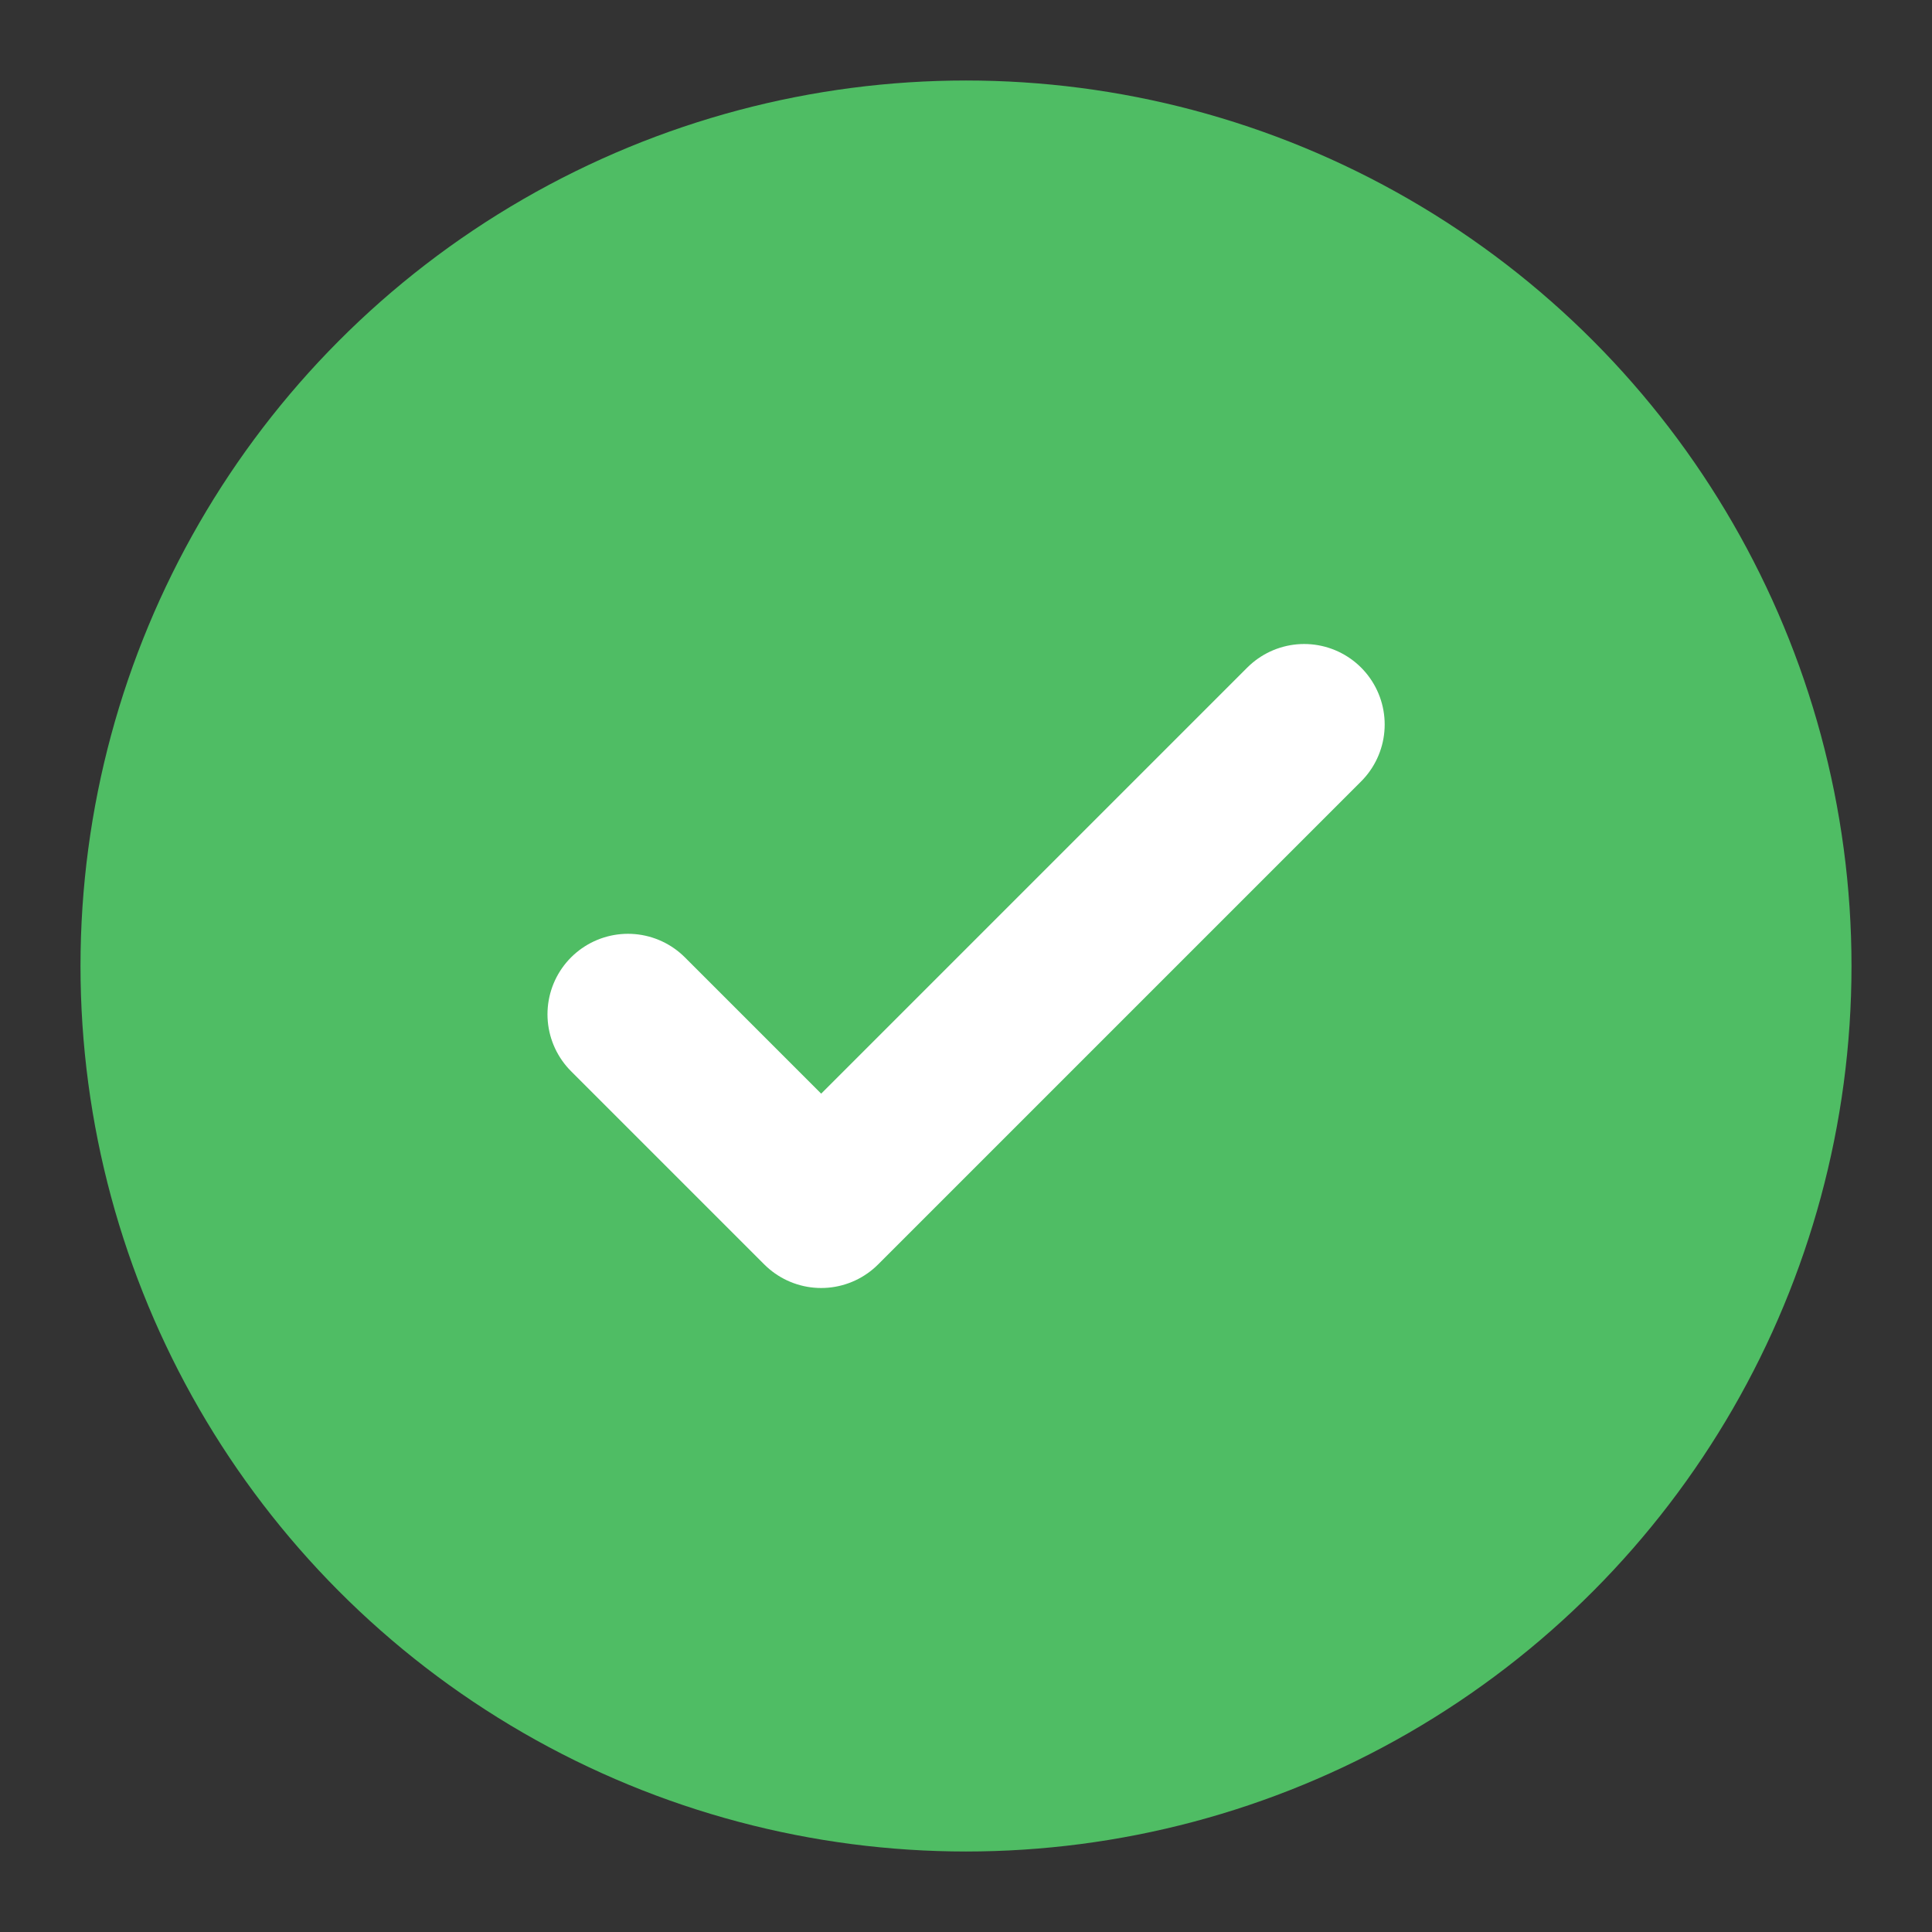 <svg width="24" height="24" viewBox="0 0 24 24" fill="none" xmlns="http://www.w3.org/2000/svg">
    <rect x="0" y="0" width="24" height="24" fill="#333333" stroke="none"/>
    <circle cx="12" cy="12" r="10" fill="#4FBD64" stroke="#4FBD64" stroke-width="2" stroke-linecap="round"
            stroke-linejoin="round"/>
    <path d="M7.801 12.6L10.201 15L16.201 9" stroke="white" stroke-width="2" stroke-linecap="round"
          stroke-linejoin="round"/>
</svg>
